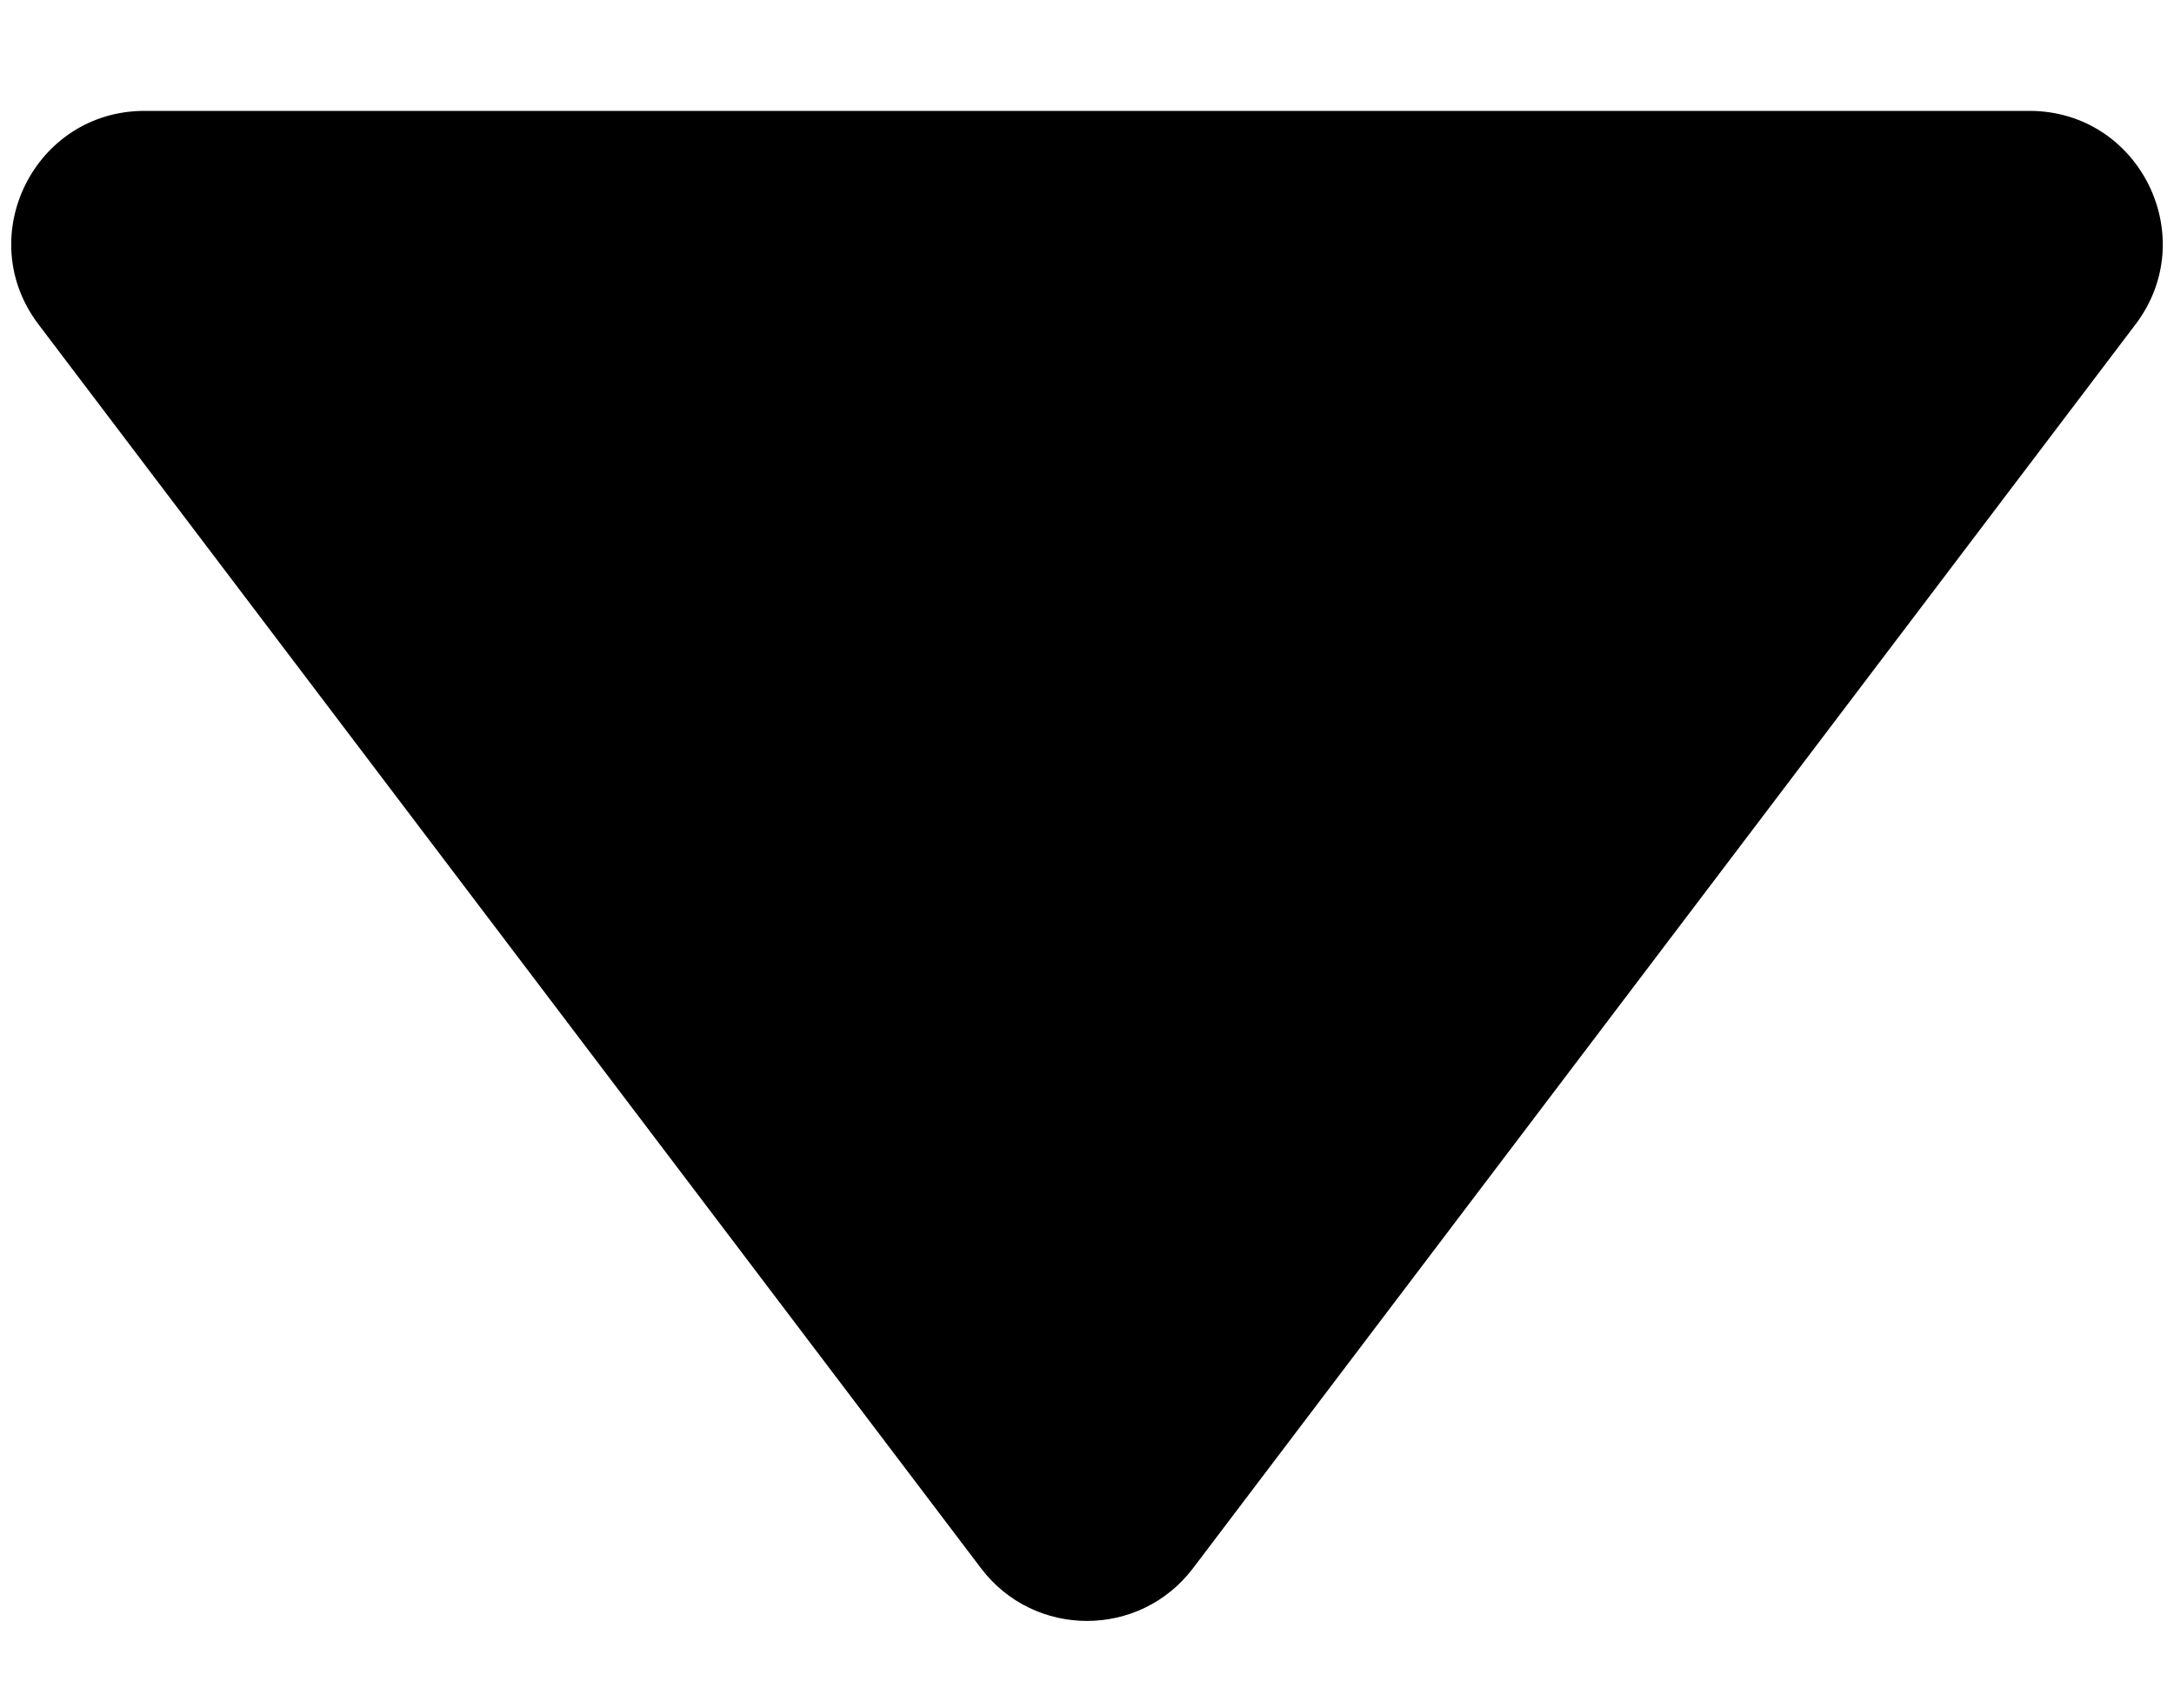 <svg width="14" height="11" viewBox="0 0 14 11" fill="none" xmlns="http://www.w3.org/2000/svg">
<path d="M7.683 10.098C7.34 10.551 6.66 10.551 6.317 10.098L0.248 2.089C-0.18 1.525 0.222 0.714 0.931 0.714L13.069 0.714C13.778 0.714 14.18 1.525 13.752 2.089L7.683 10.098Z" fill="black"/>
</svg>
